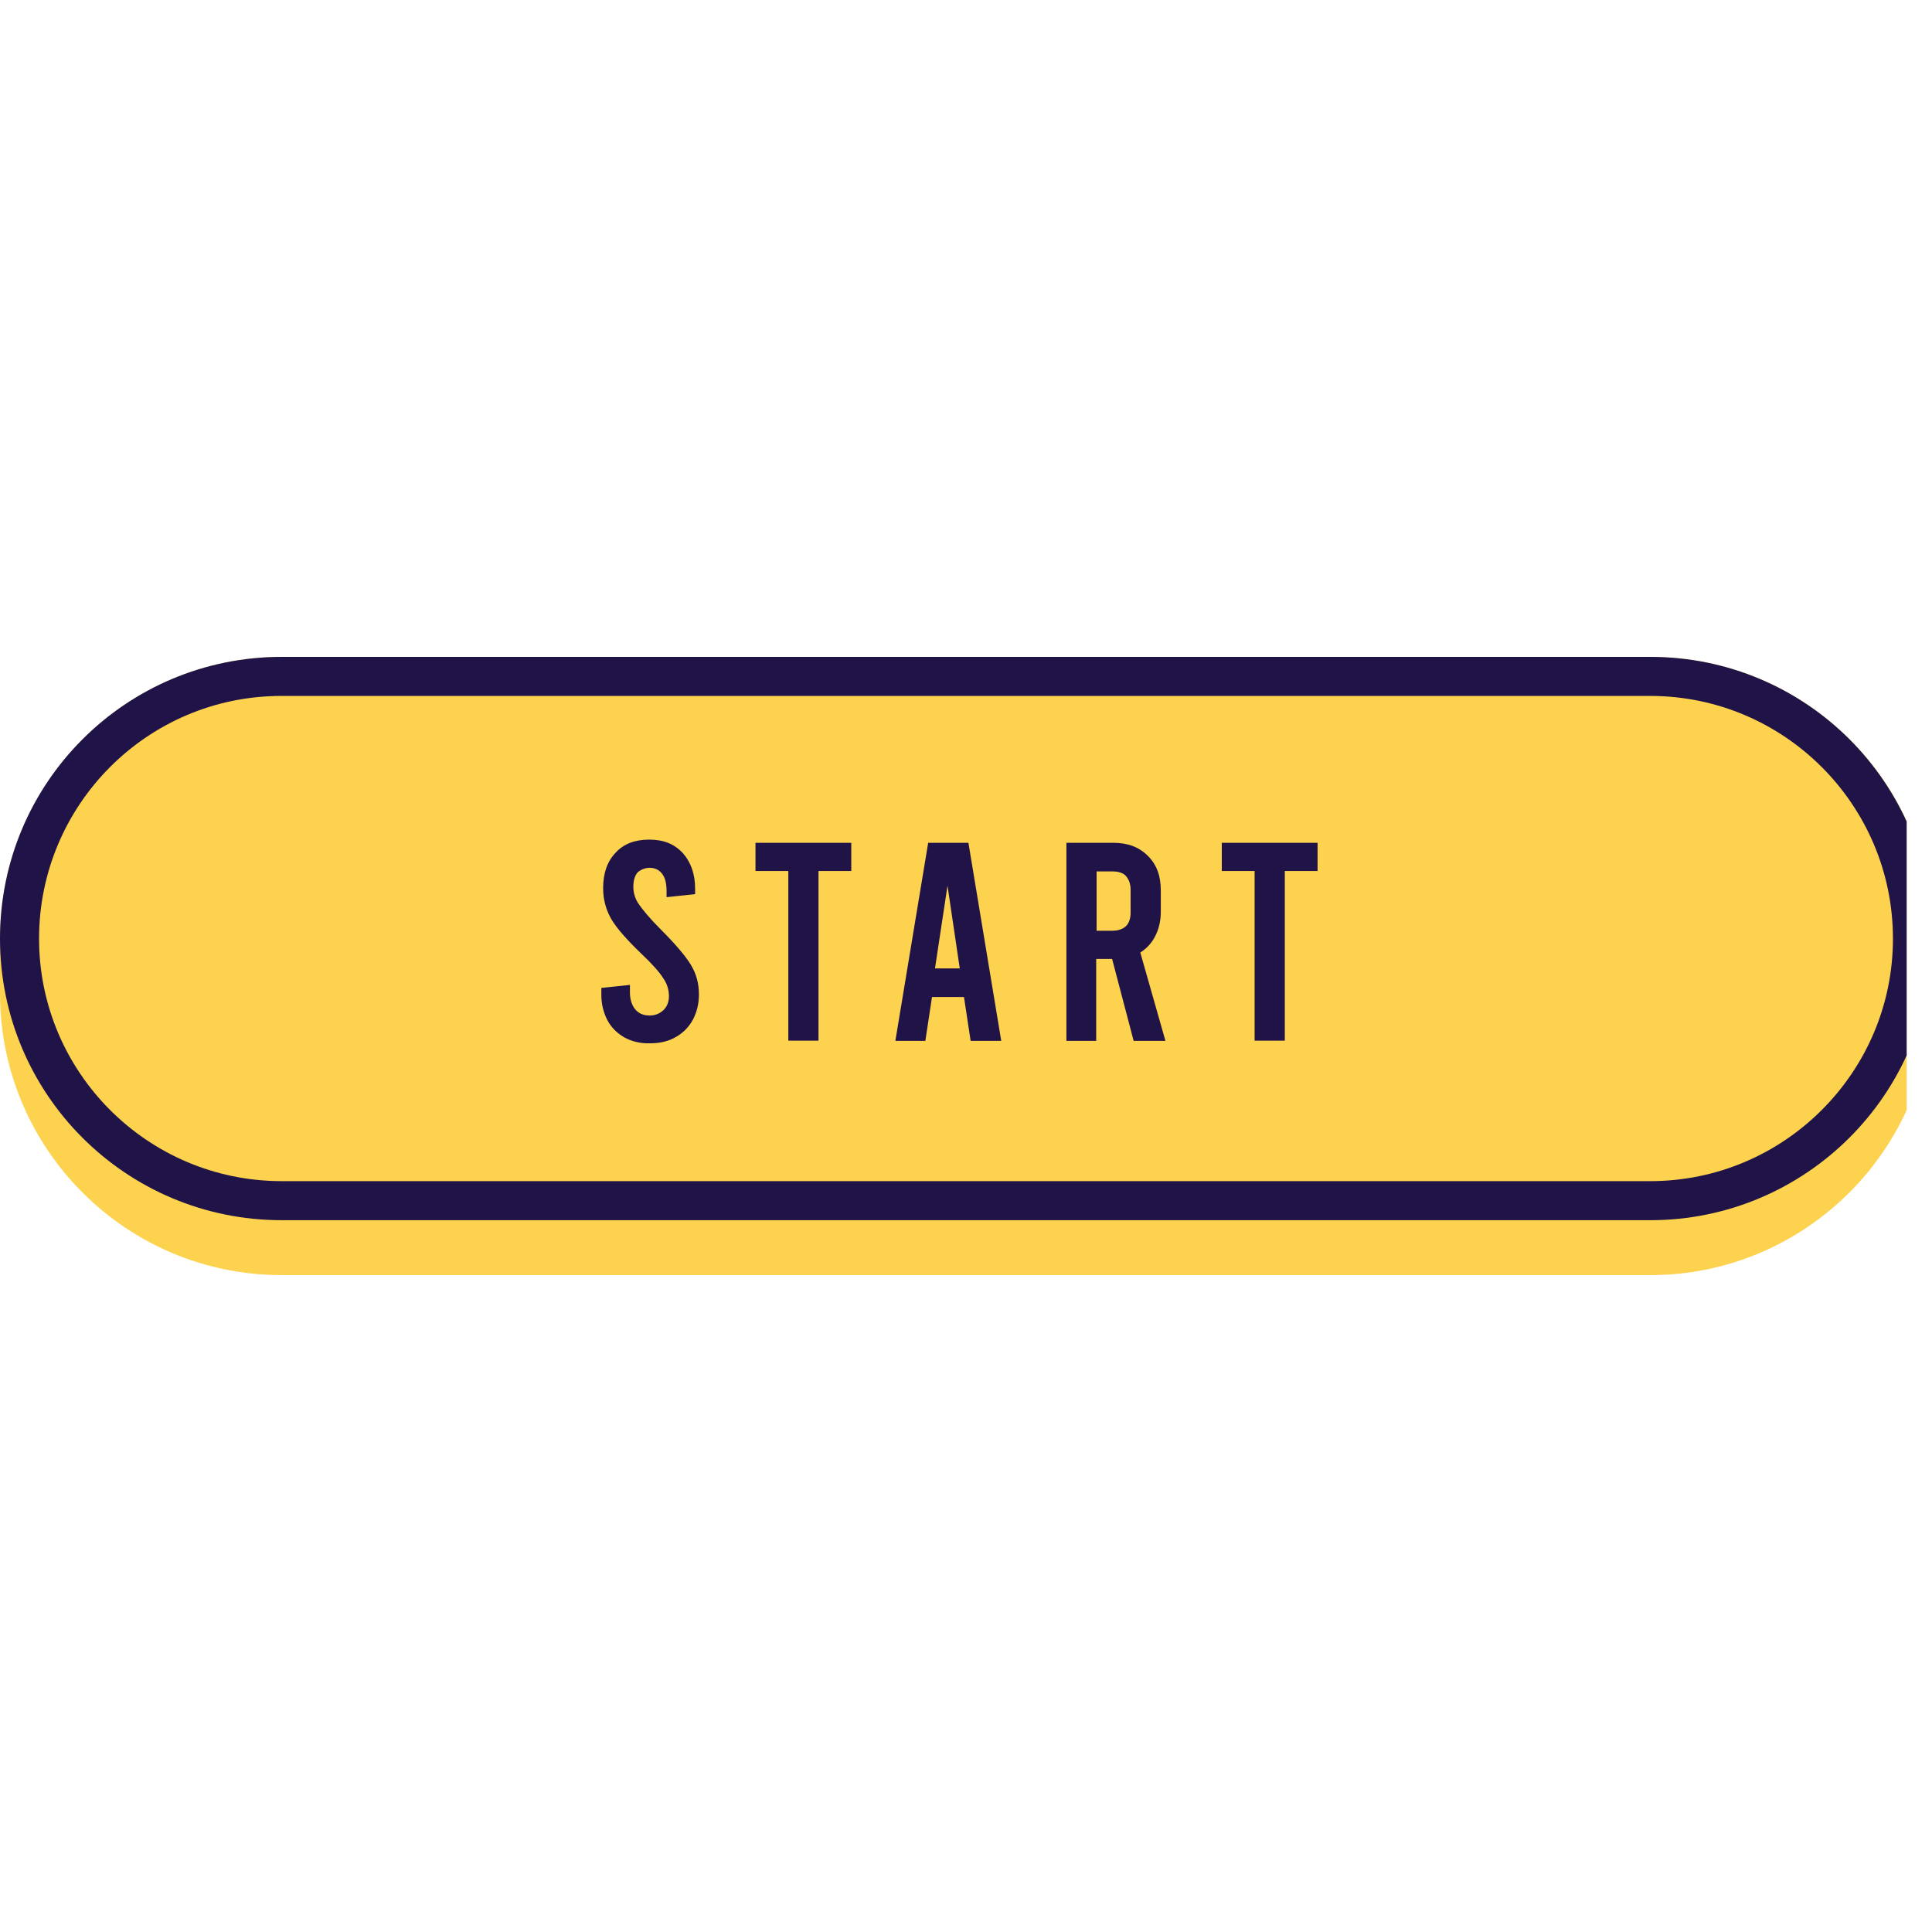 <svg xmlns="http://www.w3.org/2000/svg" width="37.5" viewBox="0 0 37.5 37.5" height="37.5" version="1.0"><defs><clipPath id="a"><path d="M 0 12.75 L 37.008 12.75 L 37.008 24.75 L 0 24.75 Z M 0 12.75"/></clipPath><clipPath id="b"><path d="M 0 12.75 L 37.008 12.75 L 37.008 24 L 0 24 Z M 0 12.75"/></clipPath></defs><g clip-path="url(#a)"><path fill="#FCD24F" d="M 37.5 18.156 L 37.5 19.281 C 37.5 22.297 35.047 24.75 32.031 24.75 L 5.469 24.75 C 2.445 24.75 0 22.297 0 19.281 L 0 18.156 C 0.039 15.164 2.469 12.75 5.469 12.75 L 32.031 12.75 C 35.031 12.75 37.477 15.164 37.5 18.156 Z M 37.5 18.156 L 37.5 19.281 C 37.5 22.297 35.047 24.75 32.031 24.75 L 5.469 24.75 C 2.445 24.75 0 22.297 0 19.281 L 0 18.156 C 0.039 15.164 2.469 12.75 5.469 12.75 L 32.031 12.75 C 35.031 12.75 37.477 15.164 37.5 18.156 Z M 37.5 18.156"/></g><g clip-path="url(#b)"><path fill="#1F1347" d="M 32.031 13.508 C 34.629 13.508 36.742 15.621 36.742 18.219 C 36.742 20.812 34.629 22.926 32.031 22.926 L 5.461 22.926 C 2.863 22.922 0.758 20.812 0.758 18.219 C 0.758 15.621 2.863 13.508 5.461 13.508 L 32.031 13.508 M 32.031 12.75 L 5.469 12.75 C 2.445 12.75 0 15.195 0 18.219 C 0 21.238 2.445 23.684 5.469 23.684 L 32.031 23.684 C 35.047 23.684 37.5 21.238 37.5 18.219 C 37.5 15.195 35.055 12.75 32.031 12.75 Z M 12.121 20.137 C 11.977 20.055 11.863 19.941 11.789 19.801 C 11.715 19.656 11.672 19.492 11.672 19.312 L 11.672 19.176 L 12.227 19.117 L 12.227 19.262 C 12.227 19.395 12.262 19.508 12.328 19.59 C 12.398 19.672 12.488 19.711 12.609 19.711 C 12.719 19.711 12.809 19.672 12.879 19.605 C 12.945 19.539 12.984 19.453 12.984 19.336 C 12.984 19.207 12.945 19.086 12.871 18.984 C 12.801 18.871 12.66 18.711 12.449 18.512 C 12.164 18.238 11.969 18.016 11.863 17.836 C 11.762 17.656 11.707 17.461 11.707 17.242 C 11.707 16.957 11.781 16.727 11.949 16.551 C 12.105 16.379 12.324 16.297 12.602 16.297 C 12.879 16.297 13.086 16.379 13.254 16.559 C 13.41 16.734 13.492 16.965 13.492 17.25 L 13.492 17.355 L 12.938 17.414 L 12.938 17.301 C 12.938 17.16 12.914 17.039 12.855 16.965 C 12.801 16.891 12.719 16.844 12.613 16.844 C 12.512 16.844 12.434 16.883 12.375 16.934 C 12.324 16.996 12.293 17.086 12.293 17.211 C 12.293 17.332 12.328 17.453 12.406 17.559 C 12.48 17.664 12.613 17.828 12.824 18.039 C 13.109 18.324 13.305 18.555 13.41 18.727 C 13.516 18.906 13.566 19.086 13.566 19.305 C 13.566 19.492 13.523 19.648 13.449 19.793 C 13.371 19.934 13.262 20.047 13.117 20.129 C 12.977 20.211 12.809 20.25 12.629 20.25 C 12.426 20.258 12.254 20.211 12.121 20.137 Z M 14.664 16.359 L 16.523 16.359 L 16.523 16.906 L 15.887 16.906 L 15.887 20.199 L 15.301 20.199 L 15.301 16.906 L 14.664 16.906 Z M 18.711 19.352 L 18.09 19.352 L 17.961 20.203 L 17.379 20.203 L 18.016 16.359 L 18.797 16.359 L 19.434 20.203 L 18.84 20.203 Z M 18.629 18.797 L 18.391 17.191 L 18.148 18.797 Z M 22.004 20.203 L 21.586 18.613 L 21.277 18.613 L 21.277 20.203 L 20.699 20.203 L 20.699 16.359 L 21.613 16.359 C 21.891 16.359 22.109 16.441 22.281 16.613 C 22.453 16.785 22.531 17.004 22.531 17.281 L 22.531 17.699 C 22.531 17.879 22.492 18.031 22.426 18.164 C 22.359 18.301 22.254 18.414 22.133 18.488 L 22.621 20.203 Z M 21.285 18.066 L 21.594 18.066 C 21.703 18.066 21.797 18.031 21.855 17.977 C 21.914 17.918 21.945 17.828 21.945 17.715 L 21.945 17.266 C 21.945 17.152 21.906 17.062 21.855 17.004 C 21.801 16.941 21.703 16.914 21.594 16.914 L 21.285 16.914 Z M 23.715 16.359 L 25.574 16.359 L 25.574 16.906 L 24.938 16.906 L 24.938 20.199 L 24.352 20.199 L 24.352 16.906 L 23.715 16.906 Z M 23.715 16.359"/></g></svg>
